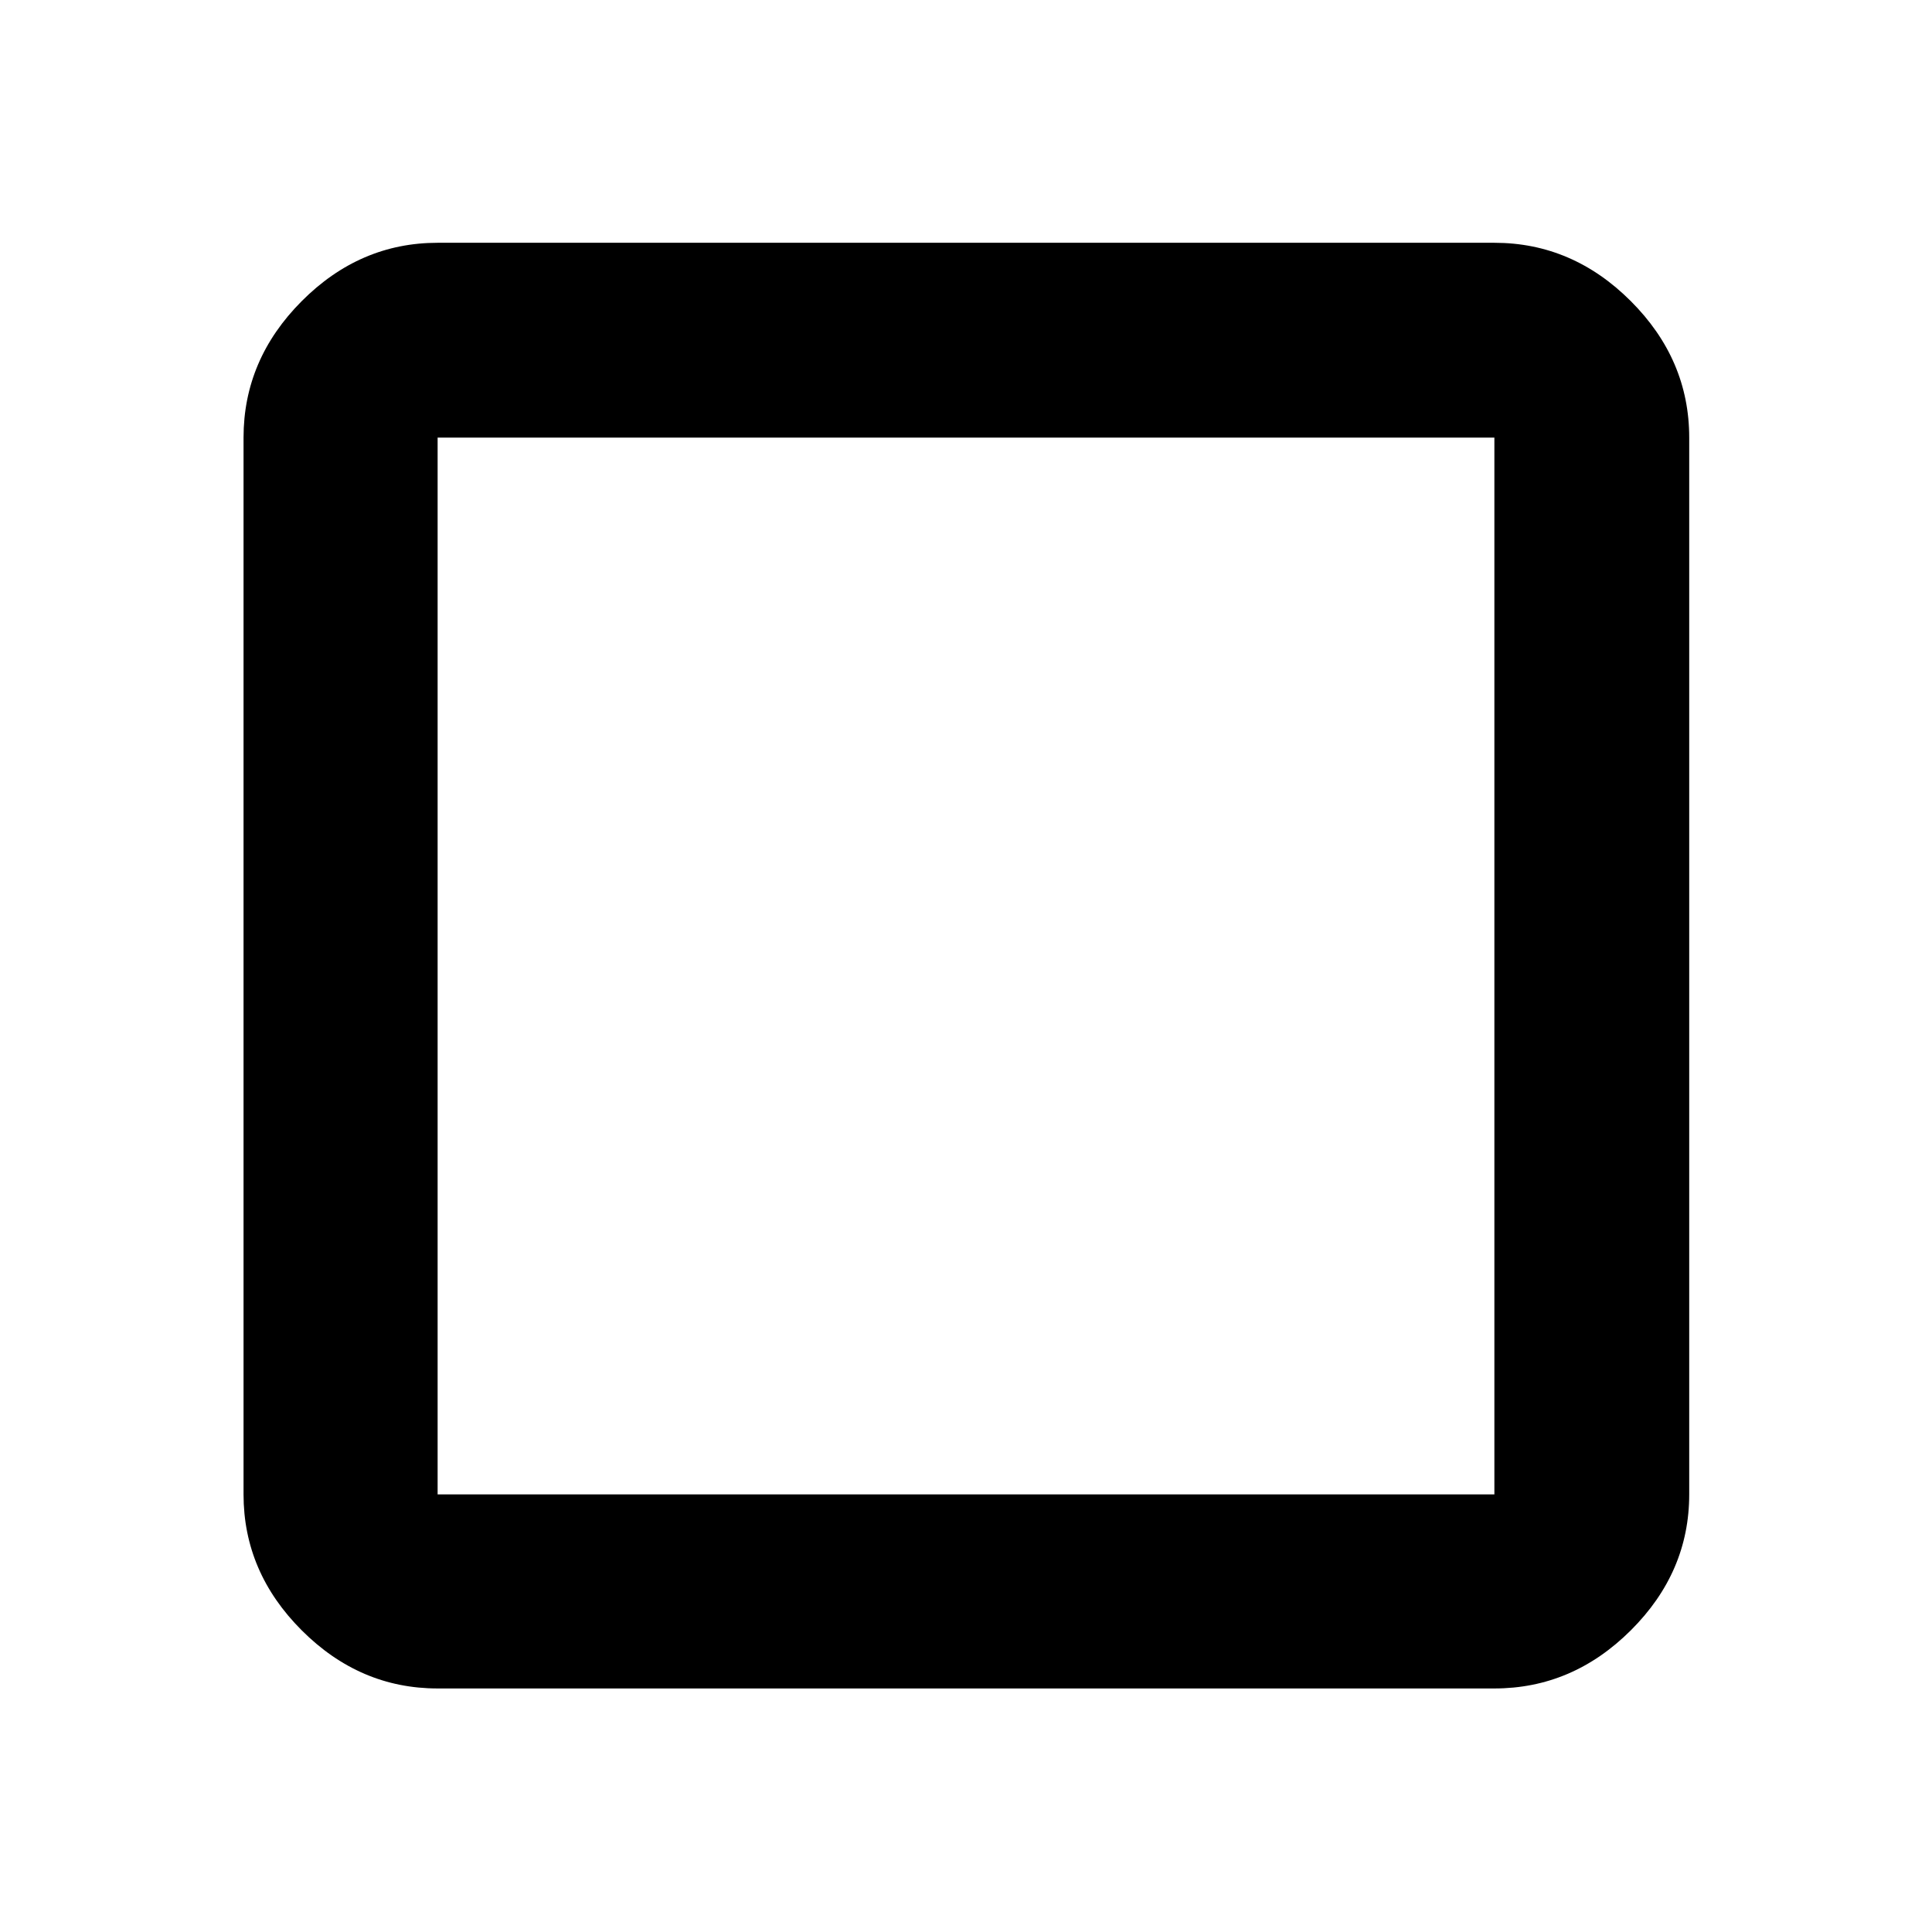 <svg xmlns="http://www.w3.org/2000/svg" height="40" viewBox="0 96 960 960" width="40"><path d="M217.449 934.986q-38.642 0-67.539-28.896-28.896-28.897-28.896-67.539V313.449q0-38.798 28.896-67.805 28.897-29.007 67.539-29.007h525.102q38.798 0 67.805 29.007 29.007 29.007 29.007 67.805v525.102q0 38.642-29.007 67.539-29.007 28.896-67.805 28.896H217.449Zm0-96.435h525.102V313.449H217.449v525.102Zm0-525.102v525.102-525.102Z"/></svg>